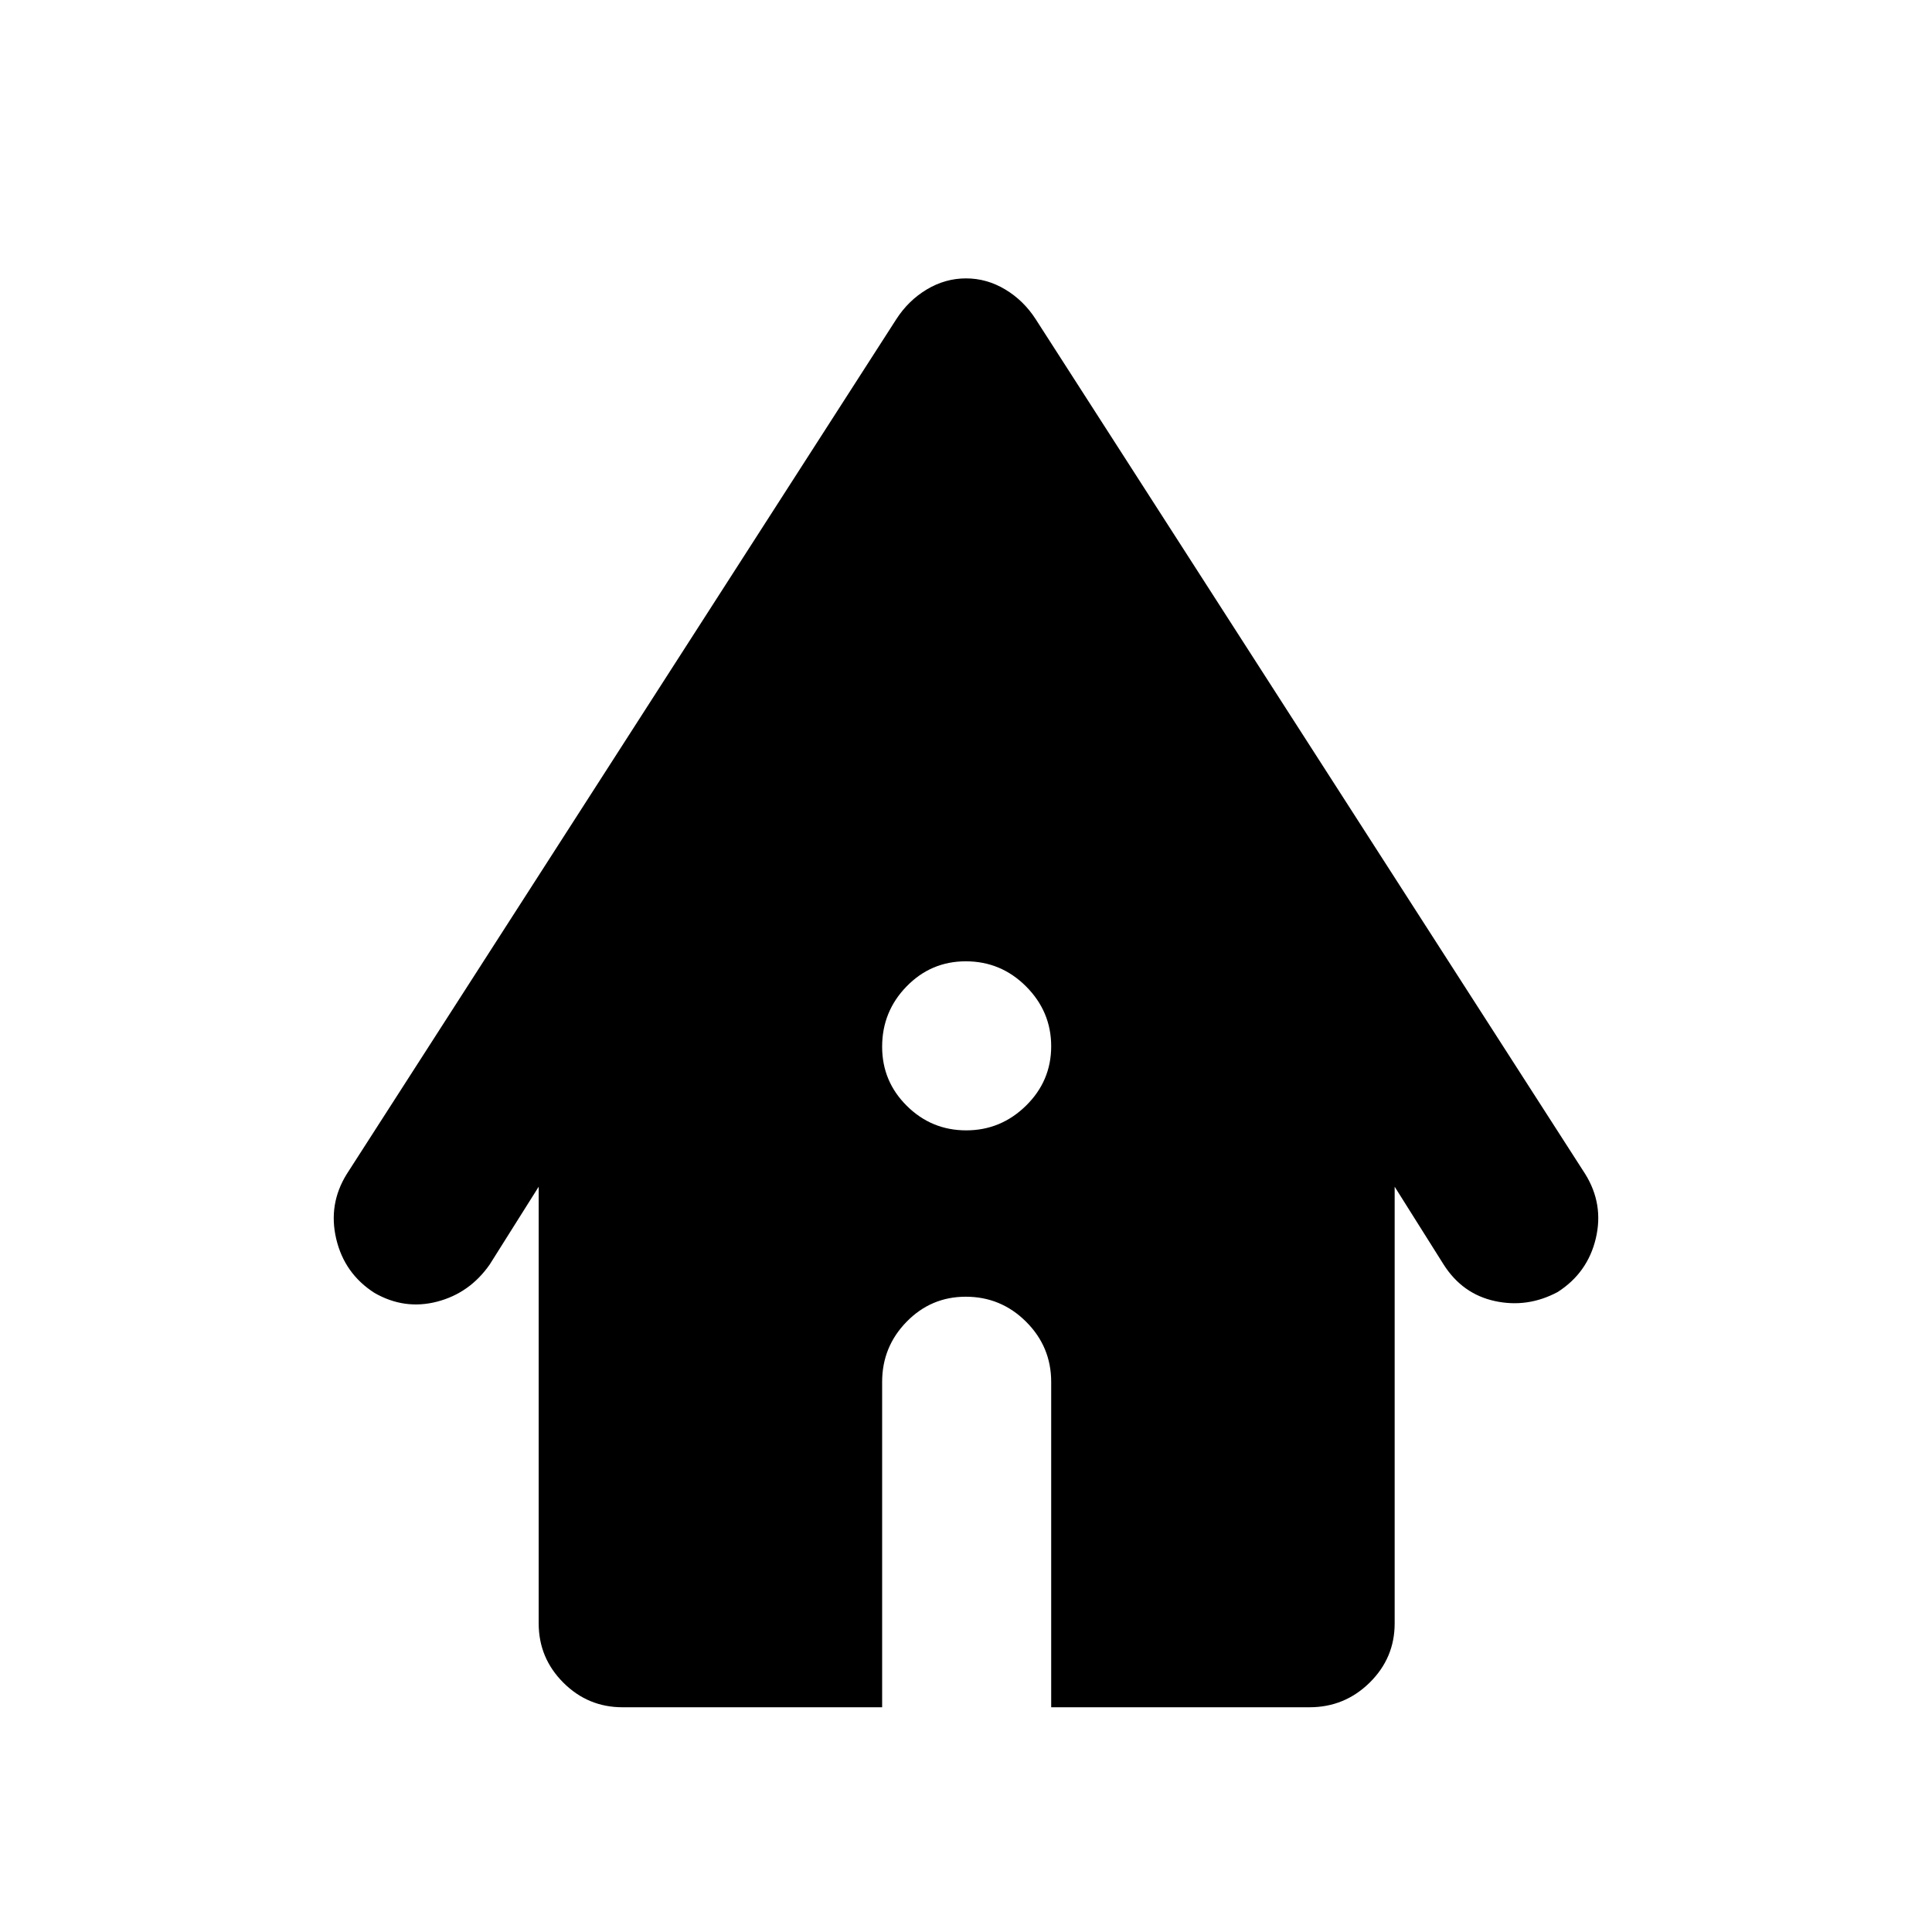 <svg xmlns="http://www.w3.org/2000/svg" height="40" viewBox="0 -960 960 960" width="40"><path d="M309.33-111.67q-17.18 0-29.42-12.24-12.24-12.24-12.24-29.42v-217l-24.34 38.66q-9.93 14.23-26.13 18.45-16.2 4.22-31.13-4.34-14.92-9.56-19-26.83-4.07-17.28 5.26-32.28l273-424.66q6-9.34 15.17-14.84t19.5-5.5q10.33 0 19.5 5.5t15.17 14.84l273 424.66q9.33 15 5.27 32.07-4.06 17.06-18.94 26.6-15 8-31.17 4.5-16.16-3.5-25.5-18.17L693-370.33v217q0 17.18-12.43 29.42-12.44 12.24-29.9 12.24H522.33v-161.66q0-17.47-12.46-29.9-12.47-12.44-29.99-12.44-17.23 0-29.39 12.44-12.16 12.43-12.16 29.9v161.66h-129Zm170.78-286.66q17.22 0 29.72-12.28 12.5-12.27 12.5-29.5 0-17.22-12.46-29.72-12.47-12.5-29.99-12.5-17.23 0-29.39 12.46-12.16 12.47-12.16 29.99 0 17.23 12.28 29.39 12.27 12.16 29.5 12.16Z"/></svg>